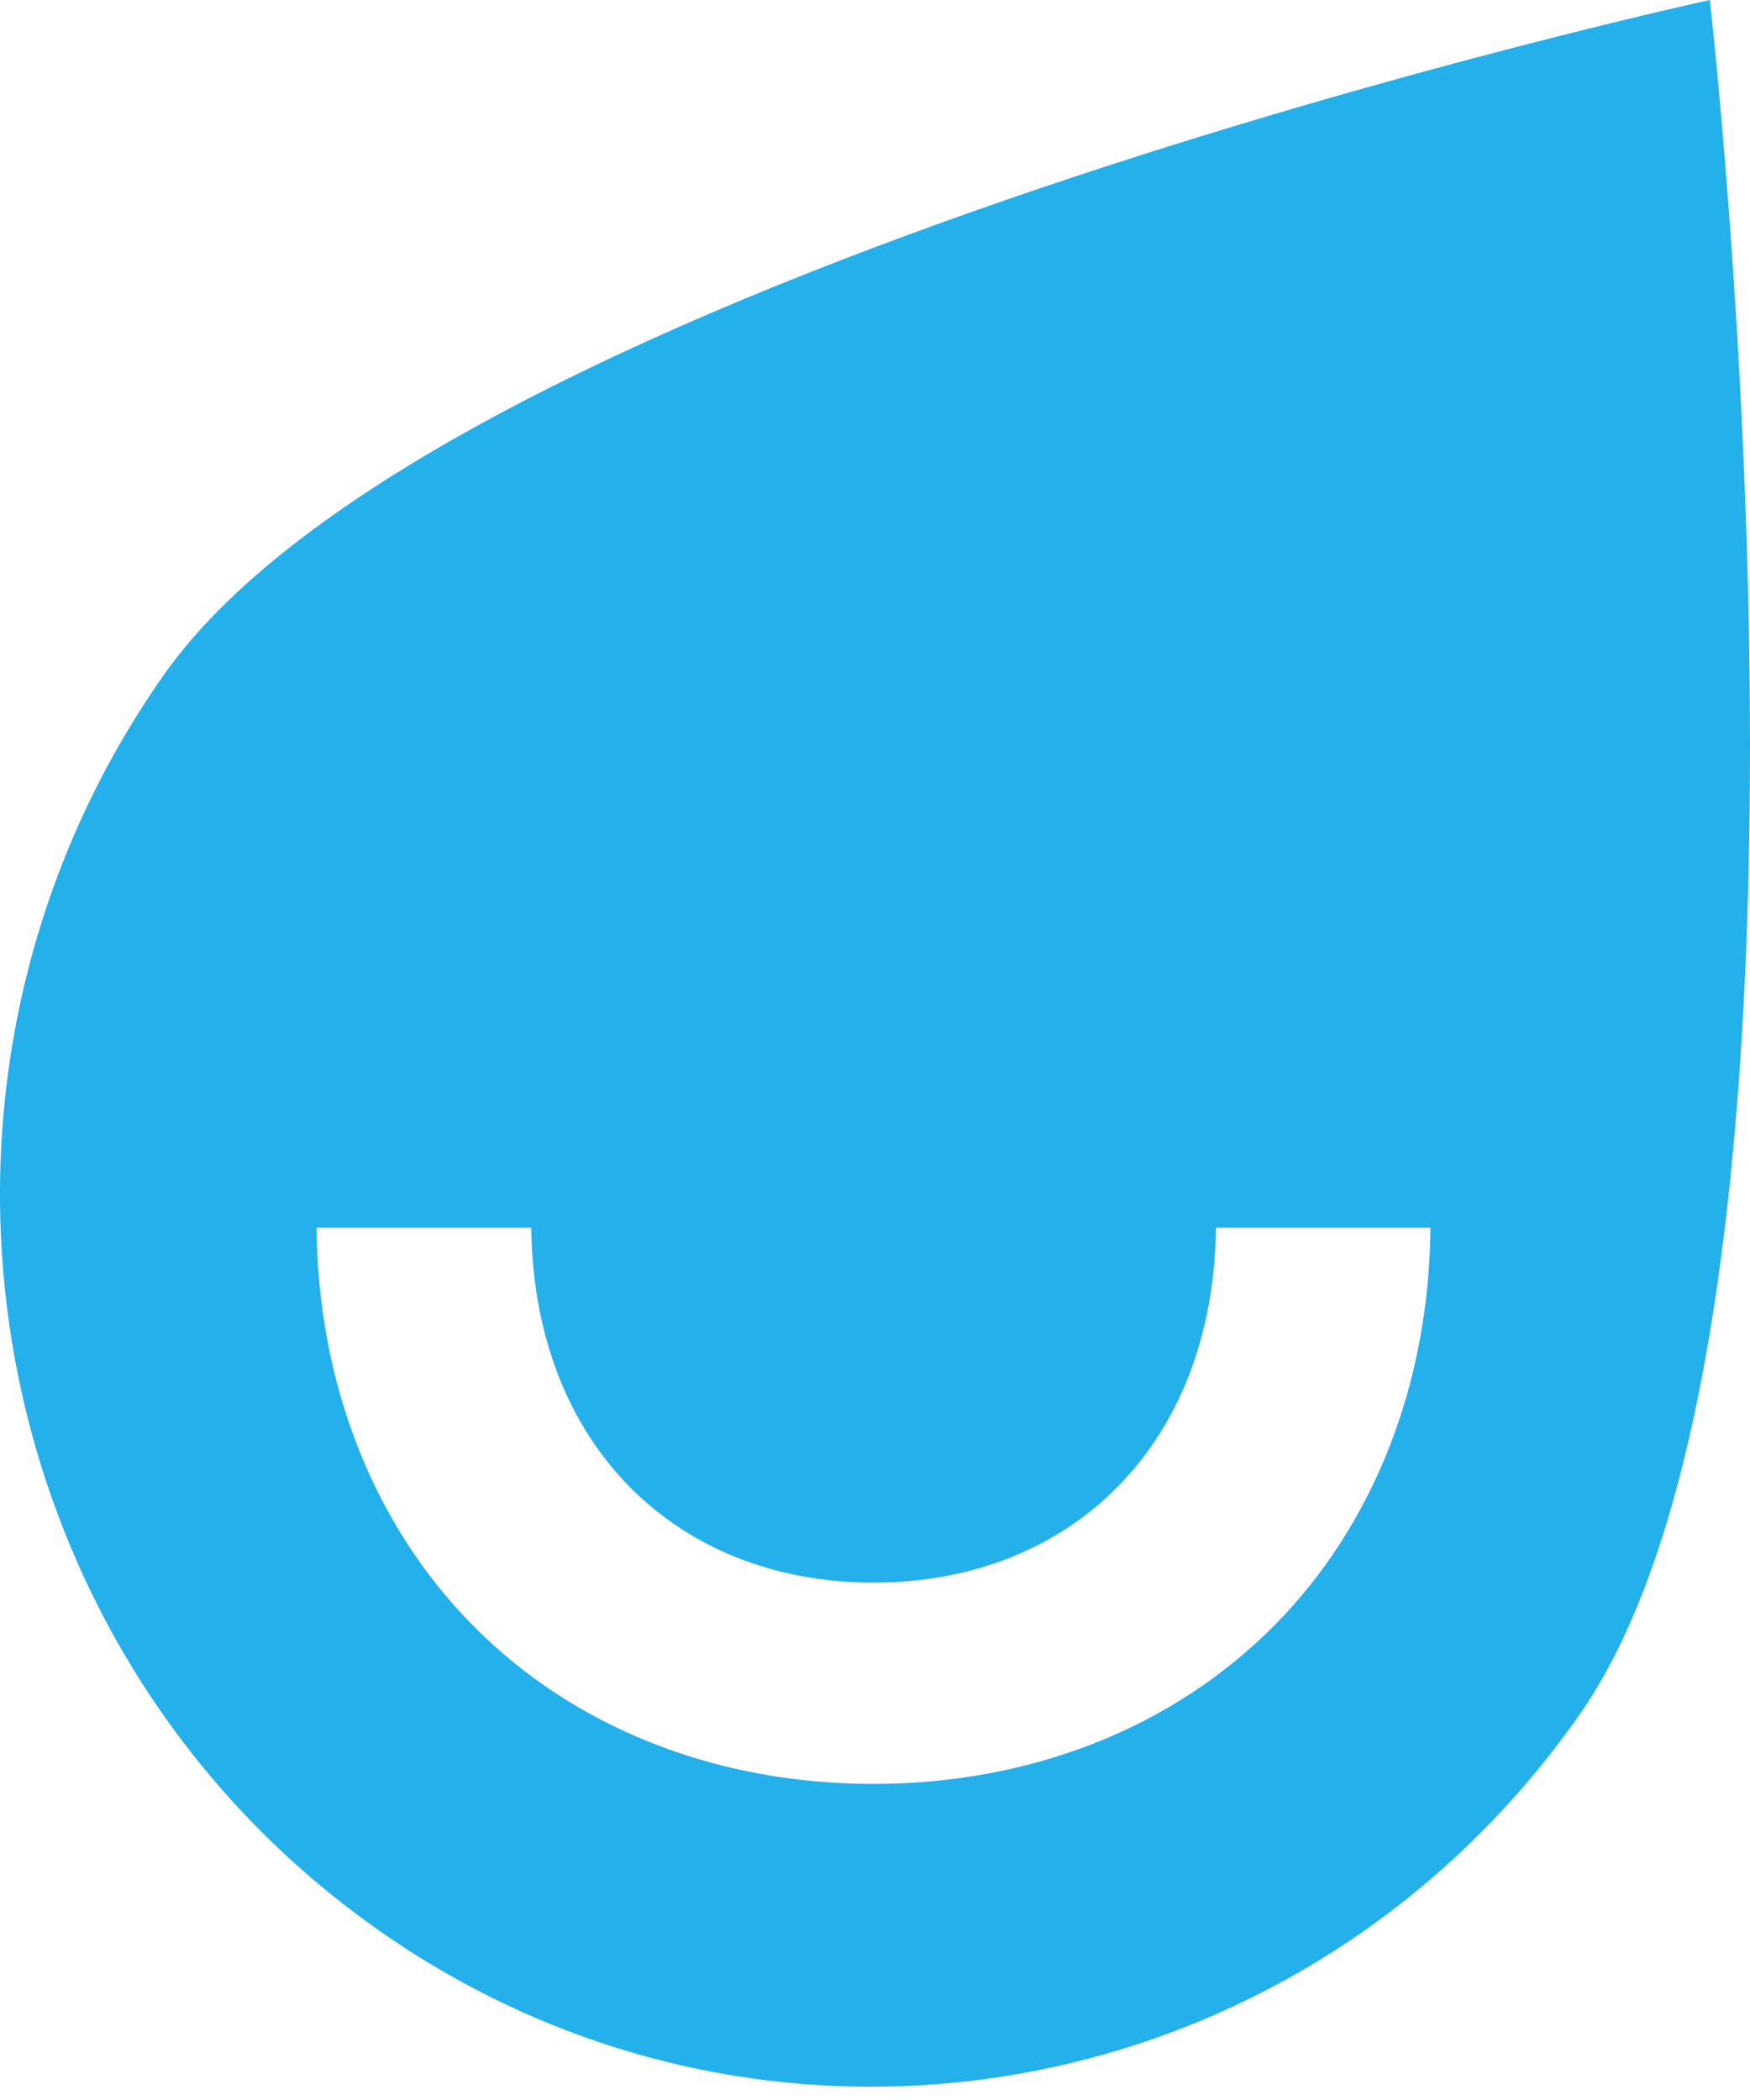 <?xml version="1.0" encoding="UTF-8" standalone="no"?>
<svg width="35px" height="42px" viewBox="0 0 35 42" version="1.1" xmlns="http://www.w3.org/2000/svg" xmlns:xlink="http://www.w3.org/1999/xlink">
    <!-- Generator: Sketch 39.1 (31720) - http://www.bohemiancoding.com/sketch -->
    <title>logo</title>
    <desc>Created with Sketch.</desc>
    <defs></defs>
    <g id="Page-1" stroke="none" stroke-width="1" fill="none" fill-rule="evenodd">
        <path d="M25.489,32.506 C23.468,34.551 20.62,35.678 17.469,35.678 C14.319,35.678 11.471,34.553 9.455,32.506 C7.466,30.492 6.359,27.668 6.331,24.554 L10.625,24.554 C10.677,28.91 13.539,31.652 17.471,31.652 C21.407,31.652 24.267,28.91 24.319,24.554 L28.609,24.554 C28.583,27.669 27.48,30.492 25.49,32.506 M3.267,13.511 C-2.341,21.509 -0.552,32.648 7.272,38.388 C15.091,44.131 25.981,42.298 31.588,34.296 C37.203,26.297 34.196,1.53089347e-15 34.196,1.53089347e-15 C34.196,-4.81732743e-10 8.876,5.507 3.267,13.511 Z" id="logo" fill="#24B0EB"></path>
    </g>
</svg>